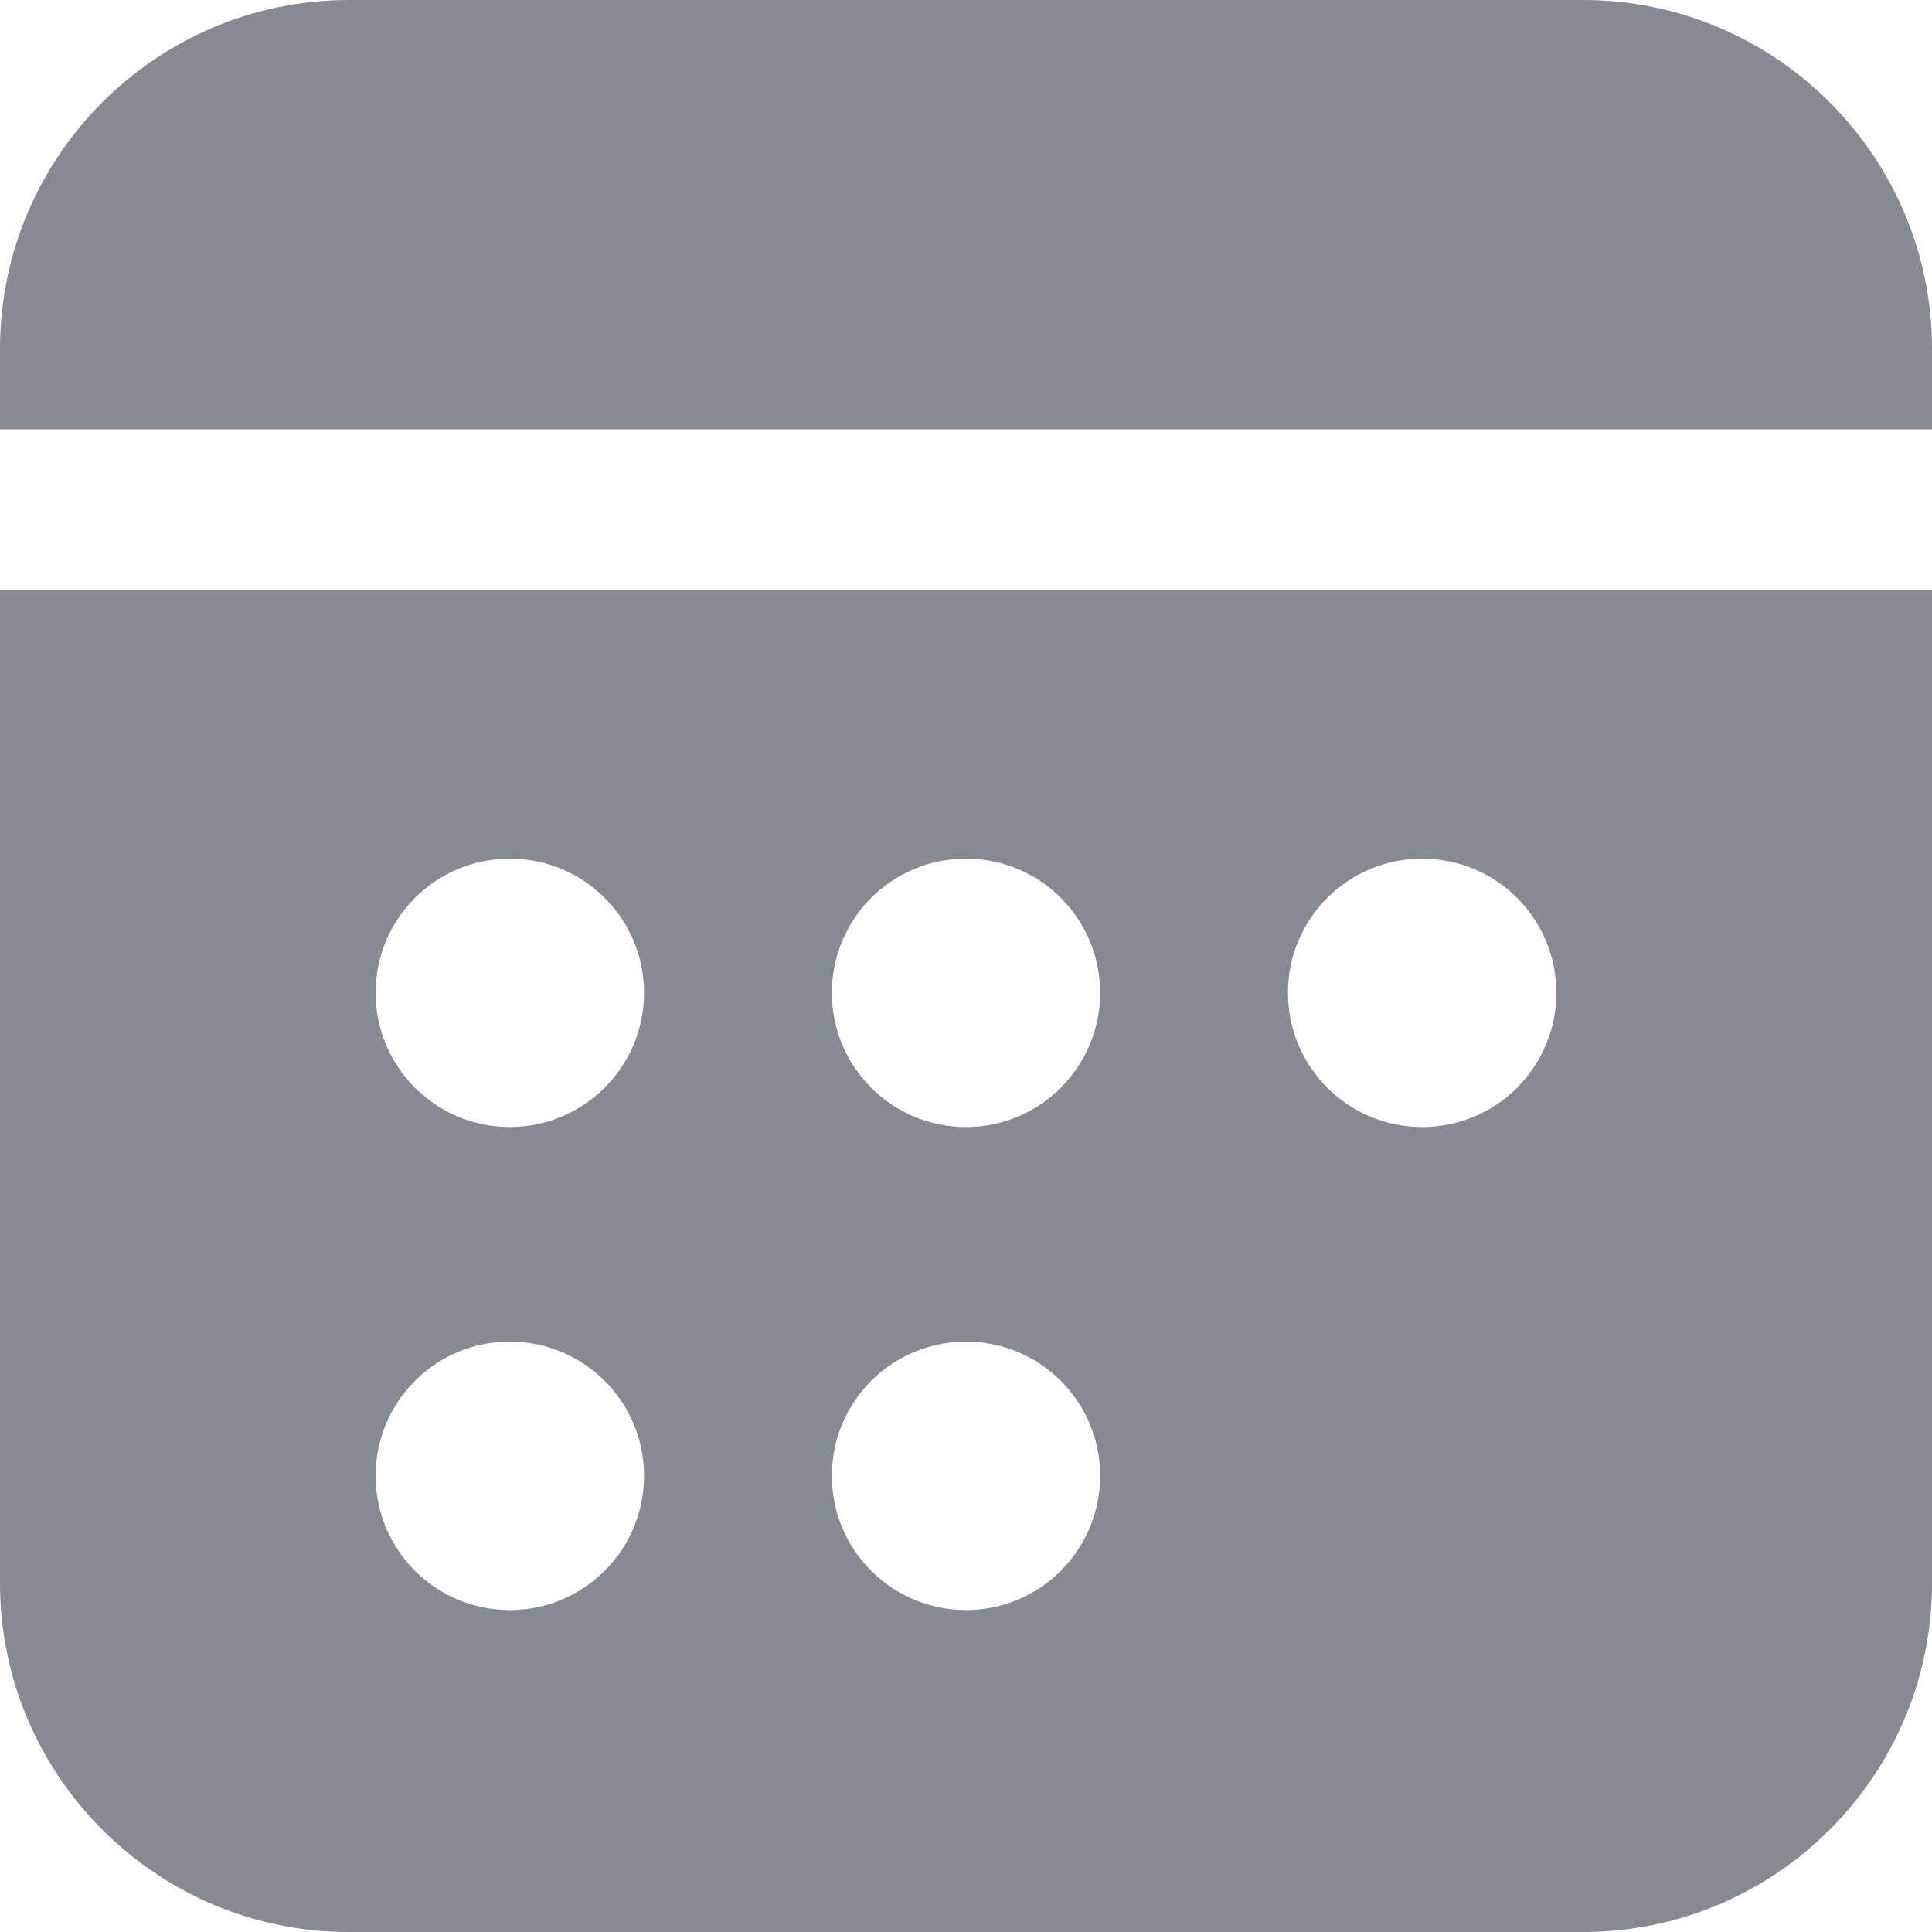 <svg width="14" height="14" viewBox="0 0 14 14" fill="none" xmlns="http://www.w3.org/2000/svg">
<path d="M14 3.111V2.528C14 1.134 12.866 0 11.472 0H2.528C1.134 0 0 1.134 0 2.528V3.111H14ZM0 4.278V11.472C0 12.866 1.134 14 2.528 14H11.472C12.866 14 14 12.866 14 11.472V4.278H0ZM3.694 11.667C3.157 11.667 2.722 11.232 2.722 10.694C2.722 10.157 3.157 9.722 3.694 9.722C4.231 9.722 4.667 10.157 4.667 10.694C4.667 11.232 4.231 11.667 3.694 11.667ZM3.694 8.167C3.157 8.167 2.722 7.731 2.722 7.194C2.722 6.657 3.157 6.222 3.694 6.222C4.231 6.222 4.667 6.657 4.667 7.194C4.667 7.731 4.231 8.167 3.694 8.167ZM7 11.667C6.463 11.667 6.028 11.232 6.028 10.694C6.028 10.157 6.463 9.722 7 9.722C7.537 9.722 7.972 10.157 7.972 10.694C7.972 11.232 7.537 11.667 7 11.667ZM7 8.167C6.463 8.167 6.028 7.731 6.028 7.194C6.028 6.657 6.463 6.222 7 6.222C7.537 6.222 7.972 6.657 7.972 7.194C7.972 7.731 7.537 8.167 7 8.167ZM10.306 8.167C9.768 8.167 9.333 7.731 9.333 7.194C9.333 6.657 9.768 6.222 10.306 6.222C10.843 6.222 11.278 6.657 11.278 7.194C11.278 7.731 10.843 8.167 10.306 8.167Z" fill="#0E1726" fill-opacity="0.502"/>
</svg>
